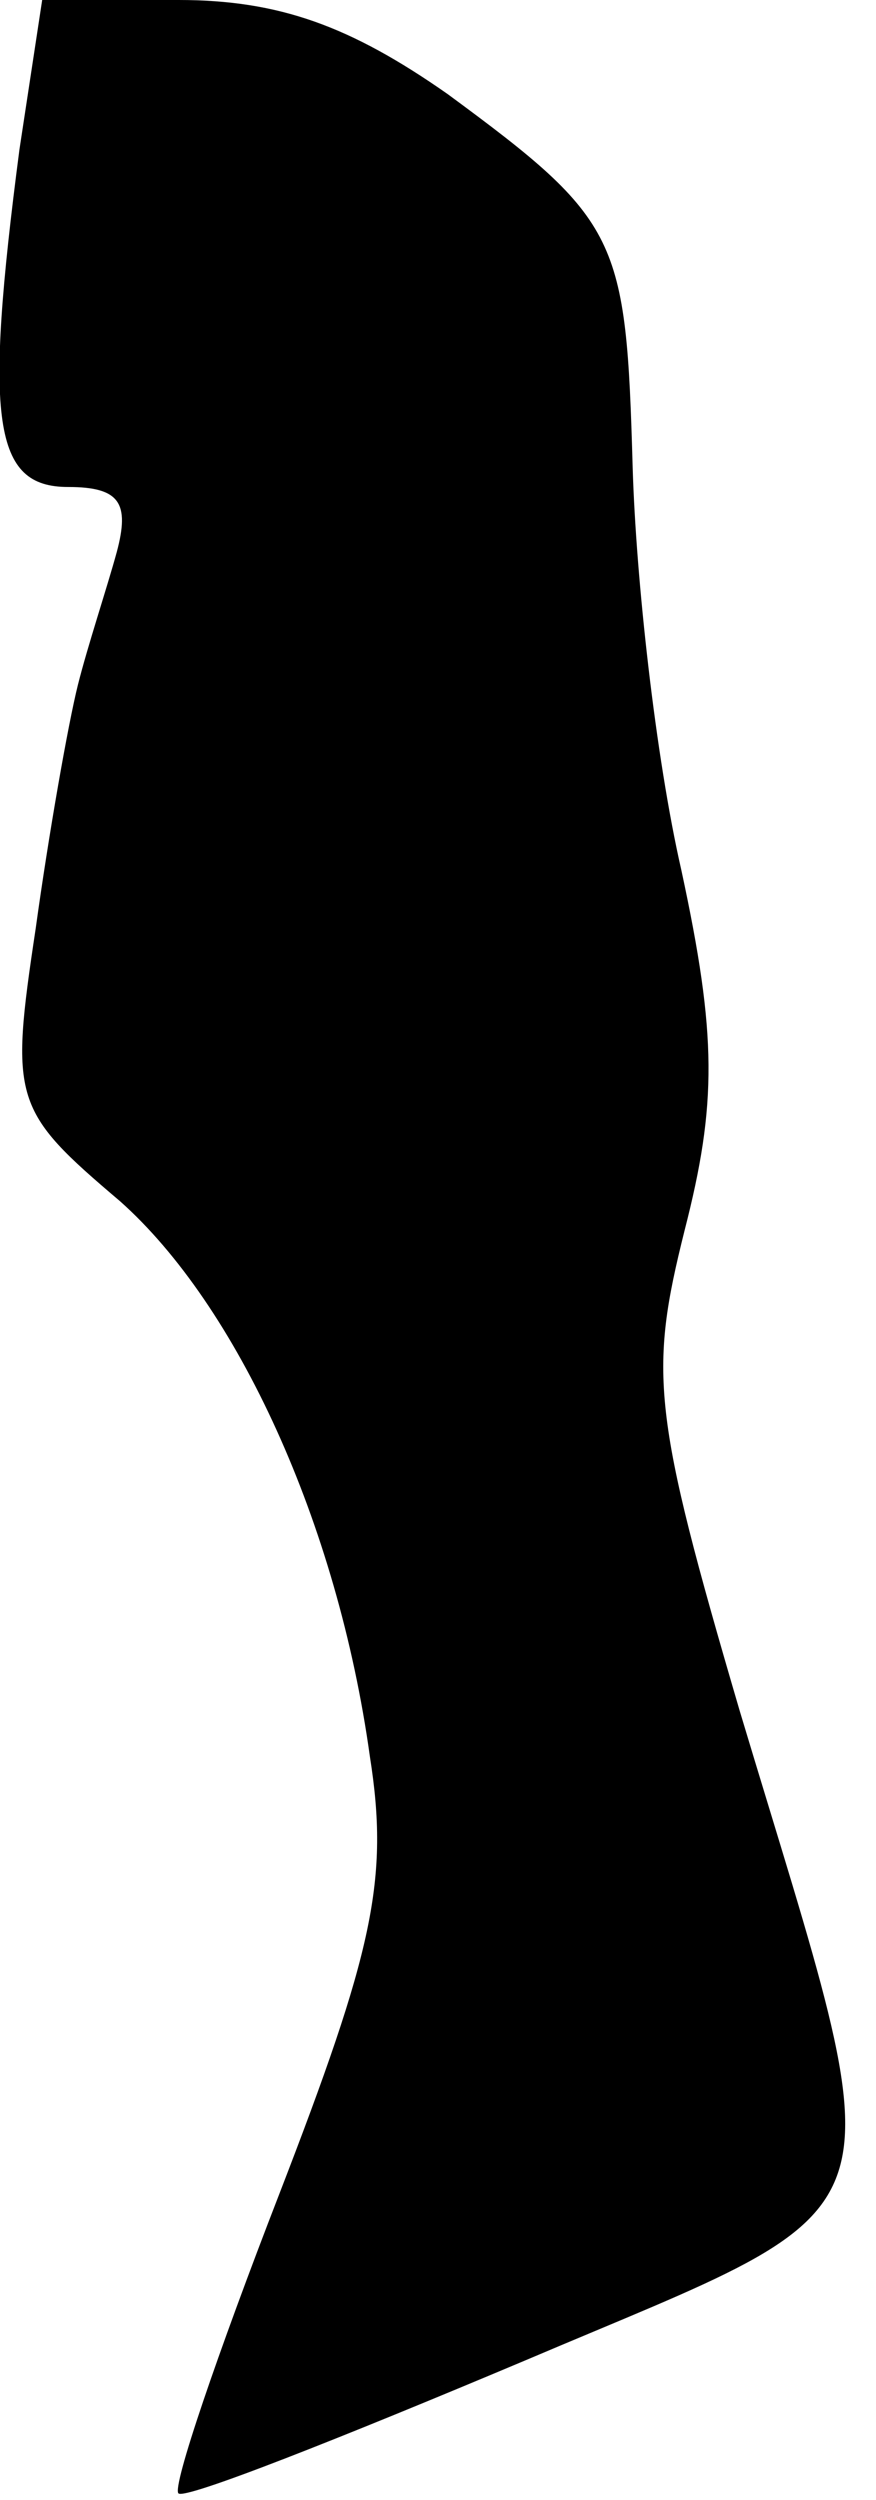 <?xml version="1.0" standalone="no"?>
<!DOCTYPE svg PUBLIC "-//W3C//DTD SVG 20010904//EN"
 "http://www.w3.org/TR/2001/REC-SVG-20010904/DTD/svg10.dtd">
<svg version="1.0" xmlns="http://www.w3.org/2000/svg"
 width="27pt" height="77pt" viewBox="0 0 27 77"
 preserveAspectRatio="xMidYMid meet">
<g transform="translate(0,77) scale(0.1,-0.1)"
fill="#000000" stroke="none">
<path fill="#000000" stroke="none" d="M6 724 c-11 -84 -8 -104 15 -104 16 0
19 -5 15 -20 -3 -11 -9 -29 -12 -41 -3 -12 -9 -46 -13 -75 -8 -53 -7 -56 26
-84 36 -32 67 -99 77 -171 6 -38 1 -60 -28 -135 -19 -49 -33 -90 -31 -92 2 -2
50 17 107 41 120 51 115 37 66 200 -27 92 -28 104 -17 148 10 39 10 60 -1 111
-8 35 -14 90 -15 124 -2 71 -4 76 -57 115 -30 21 -52 29 -83 29 l-42 0 -7 -46z"/>
</g>
</svg>
